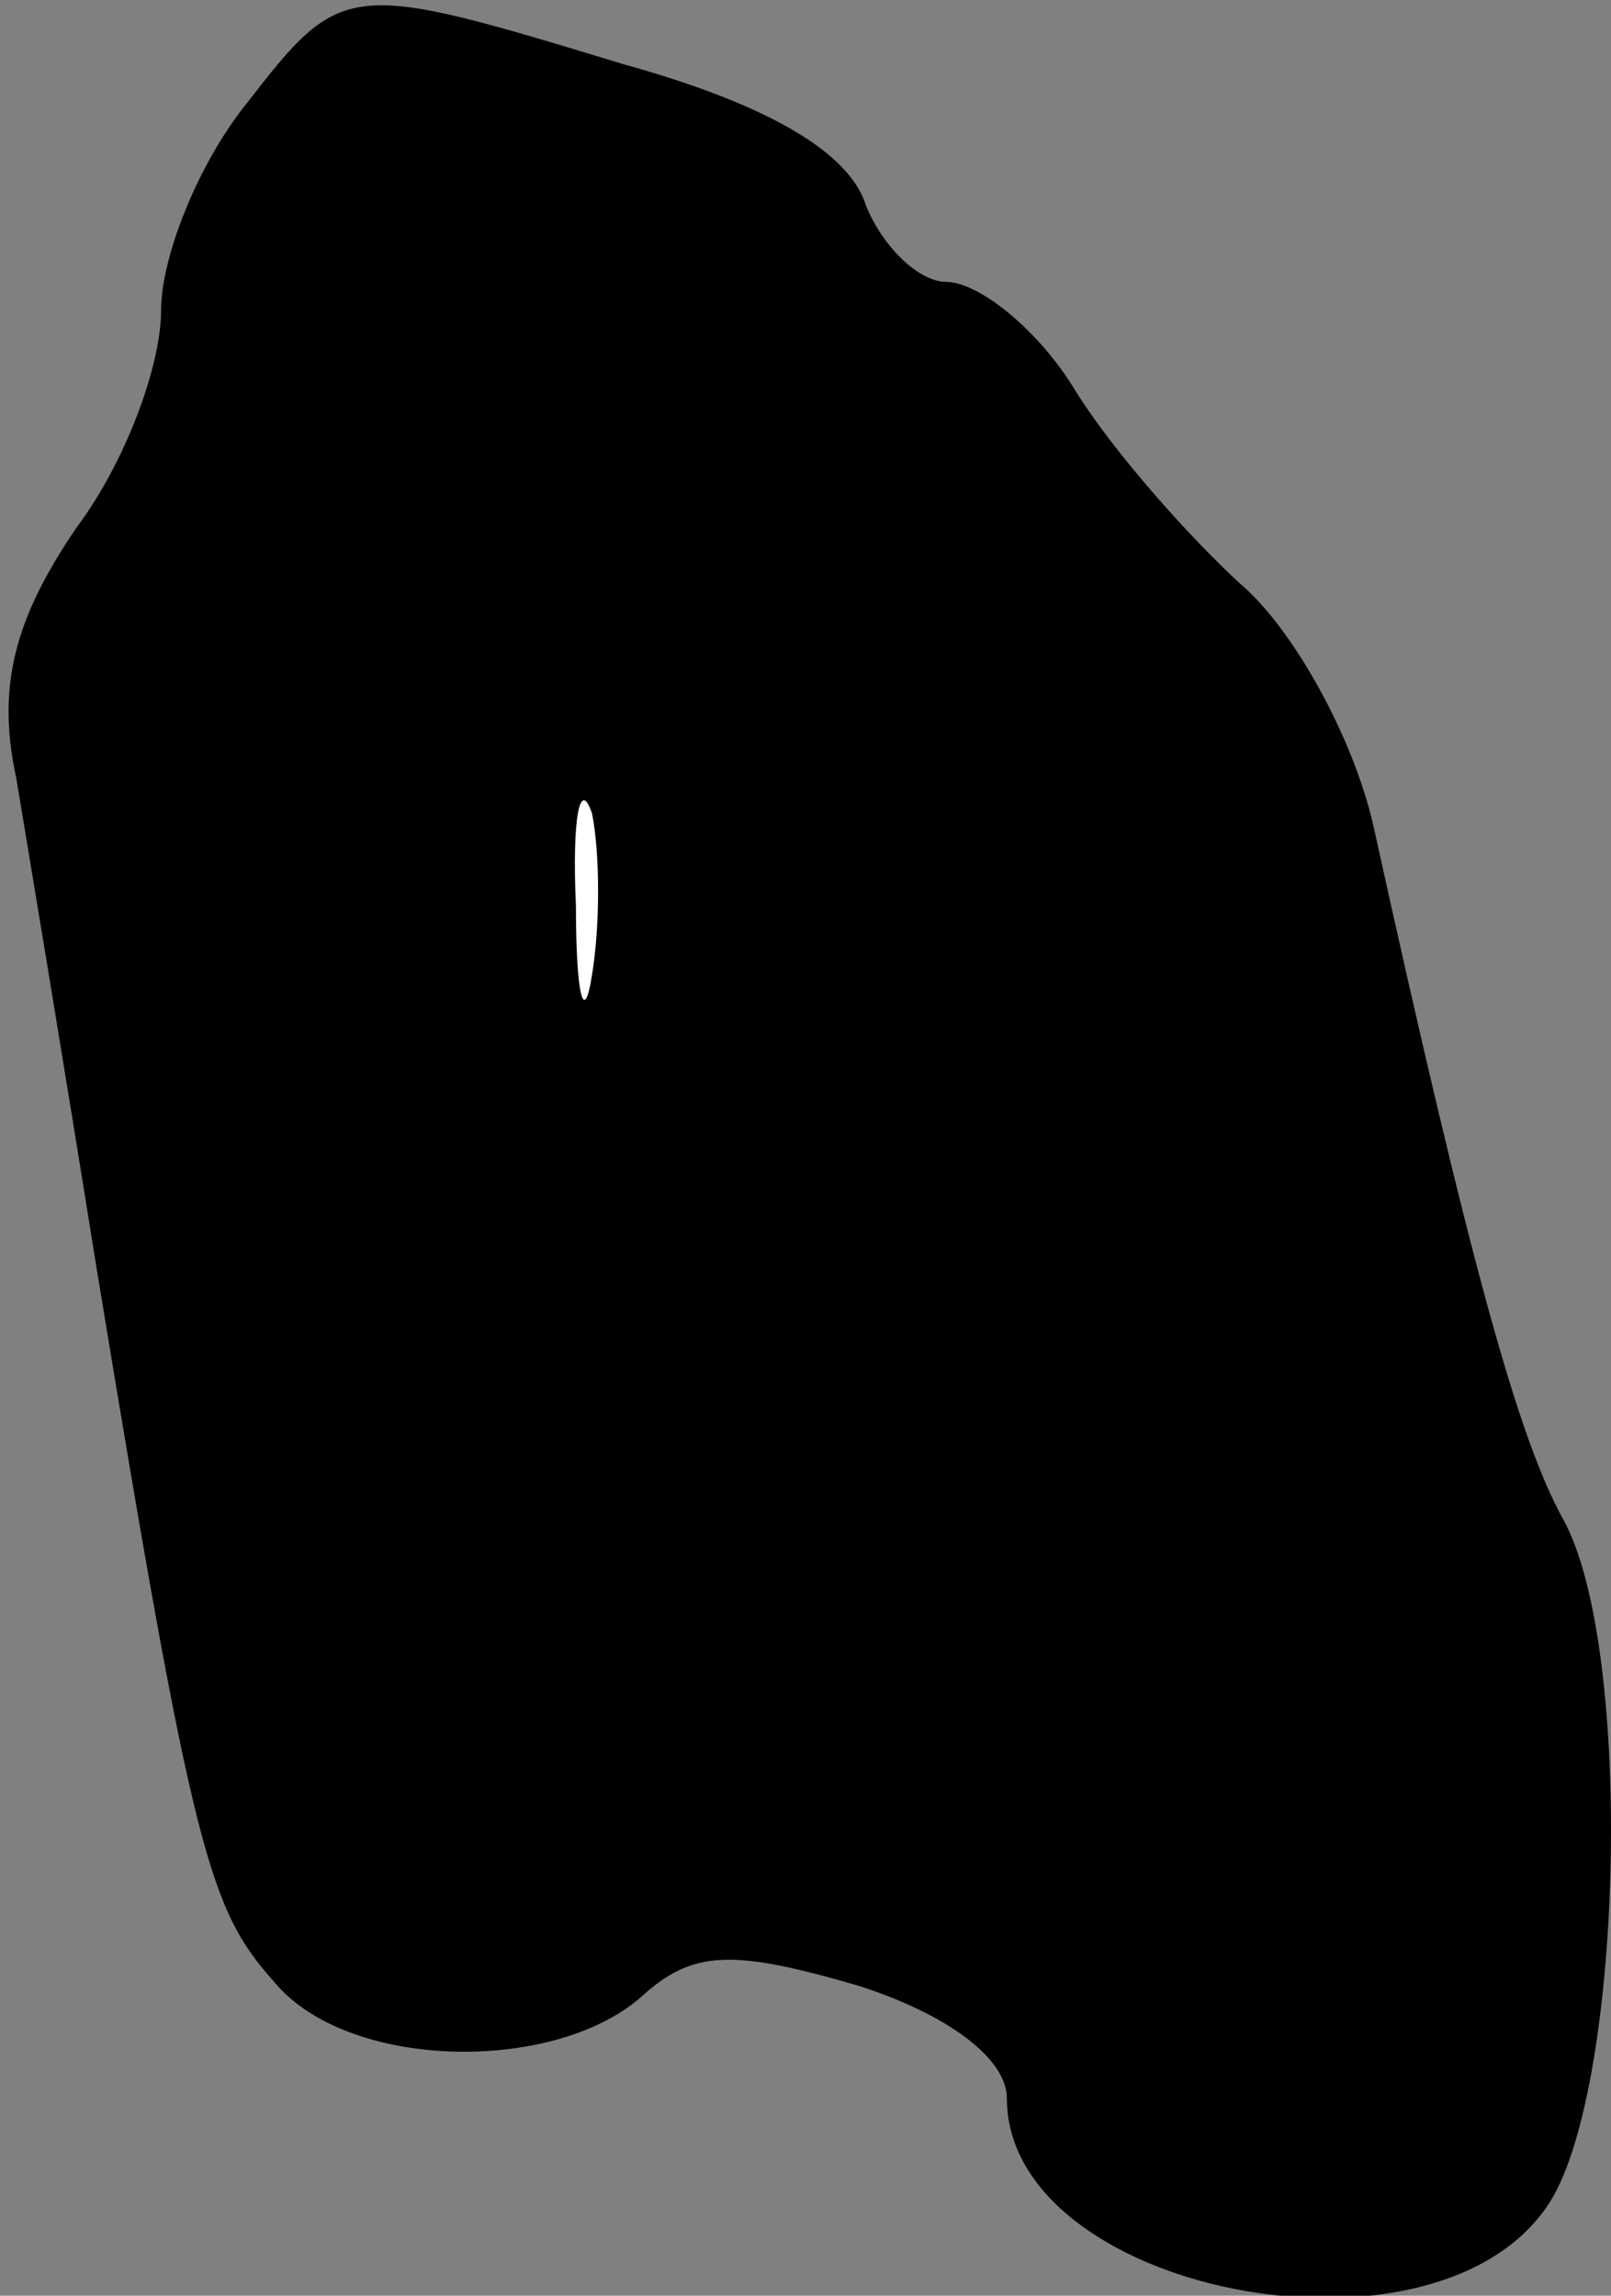 <?xml version="1.0" standalone="no"?>
<!DOCTYPE svg PUBLIC "-//W3C//DTD SVG 20010904//EN"
 "http://www.w3.org/TR/2001/REC-SVG-20010904/DTD/svg10.dtd">
<svg version="1.0" xmlns="http://www.w3.org/2000/svg"
 width="40pt" height="57pt" viewBox="0 0 40 57"
 preserveAspectRatio="xMidYMid meet">
<rect x="0" y="0" width="40" height="57" fill="#808080" stroke="none"/>
<g transform="translate(0,57) scale(0.1,-0.1)"
fill="#000000" stroke="none">
<path fill="#000000" stroke="none" d="M61 544 c-12 -15 -21 -38 -21 -51 0
-14 -9 -38 -21 -54 -15 -22 -20 -39 -15 -62 3 -18 12 -72 20 -122 24 -146 28
-159 44 -177 18 -22 69 -23 91 -4 13 12 23 12 54 3 22 -7 37 -18 37 -28 0 -48
105 -69 134 -27 19 27 22 139 4 171 -11 20 -23 63 -47 172 -5 22 -20 49 -33
60 -12 11 -31 32 -41 48 -9 15 -24 27 -32 27 -7 0 -16 9 -20 19 -4 13 -24 25
-60 35 -69 21 -70 21 -94 -10z"/>
<path fill="#ffffff" stroke="none" d="M147 328 c-2 -13 -4 -5 -4 17 -1 22 1
32 4 23 2 -10 2 -28 0 -40z"/>
</g>
</svg>
